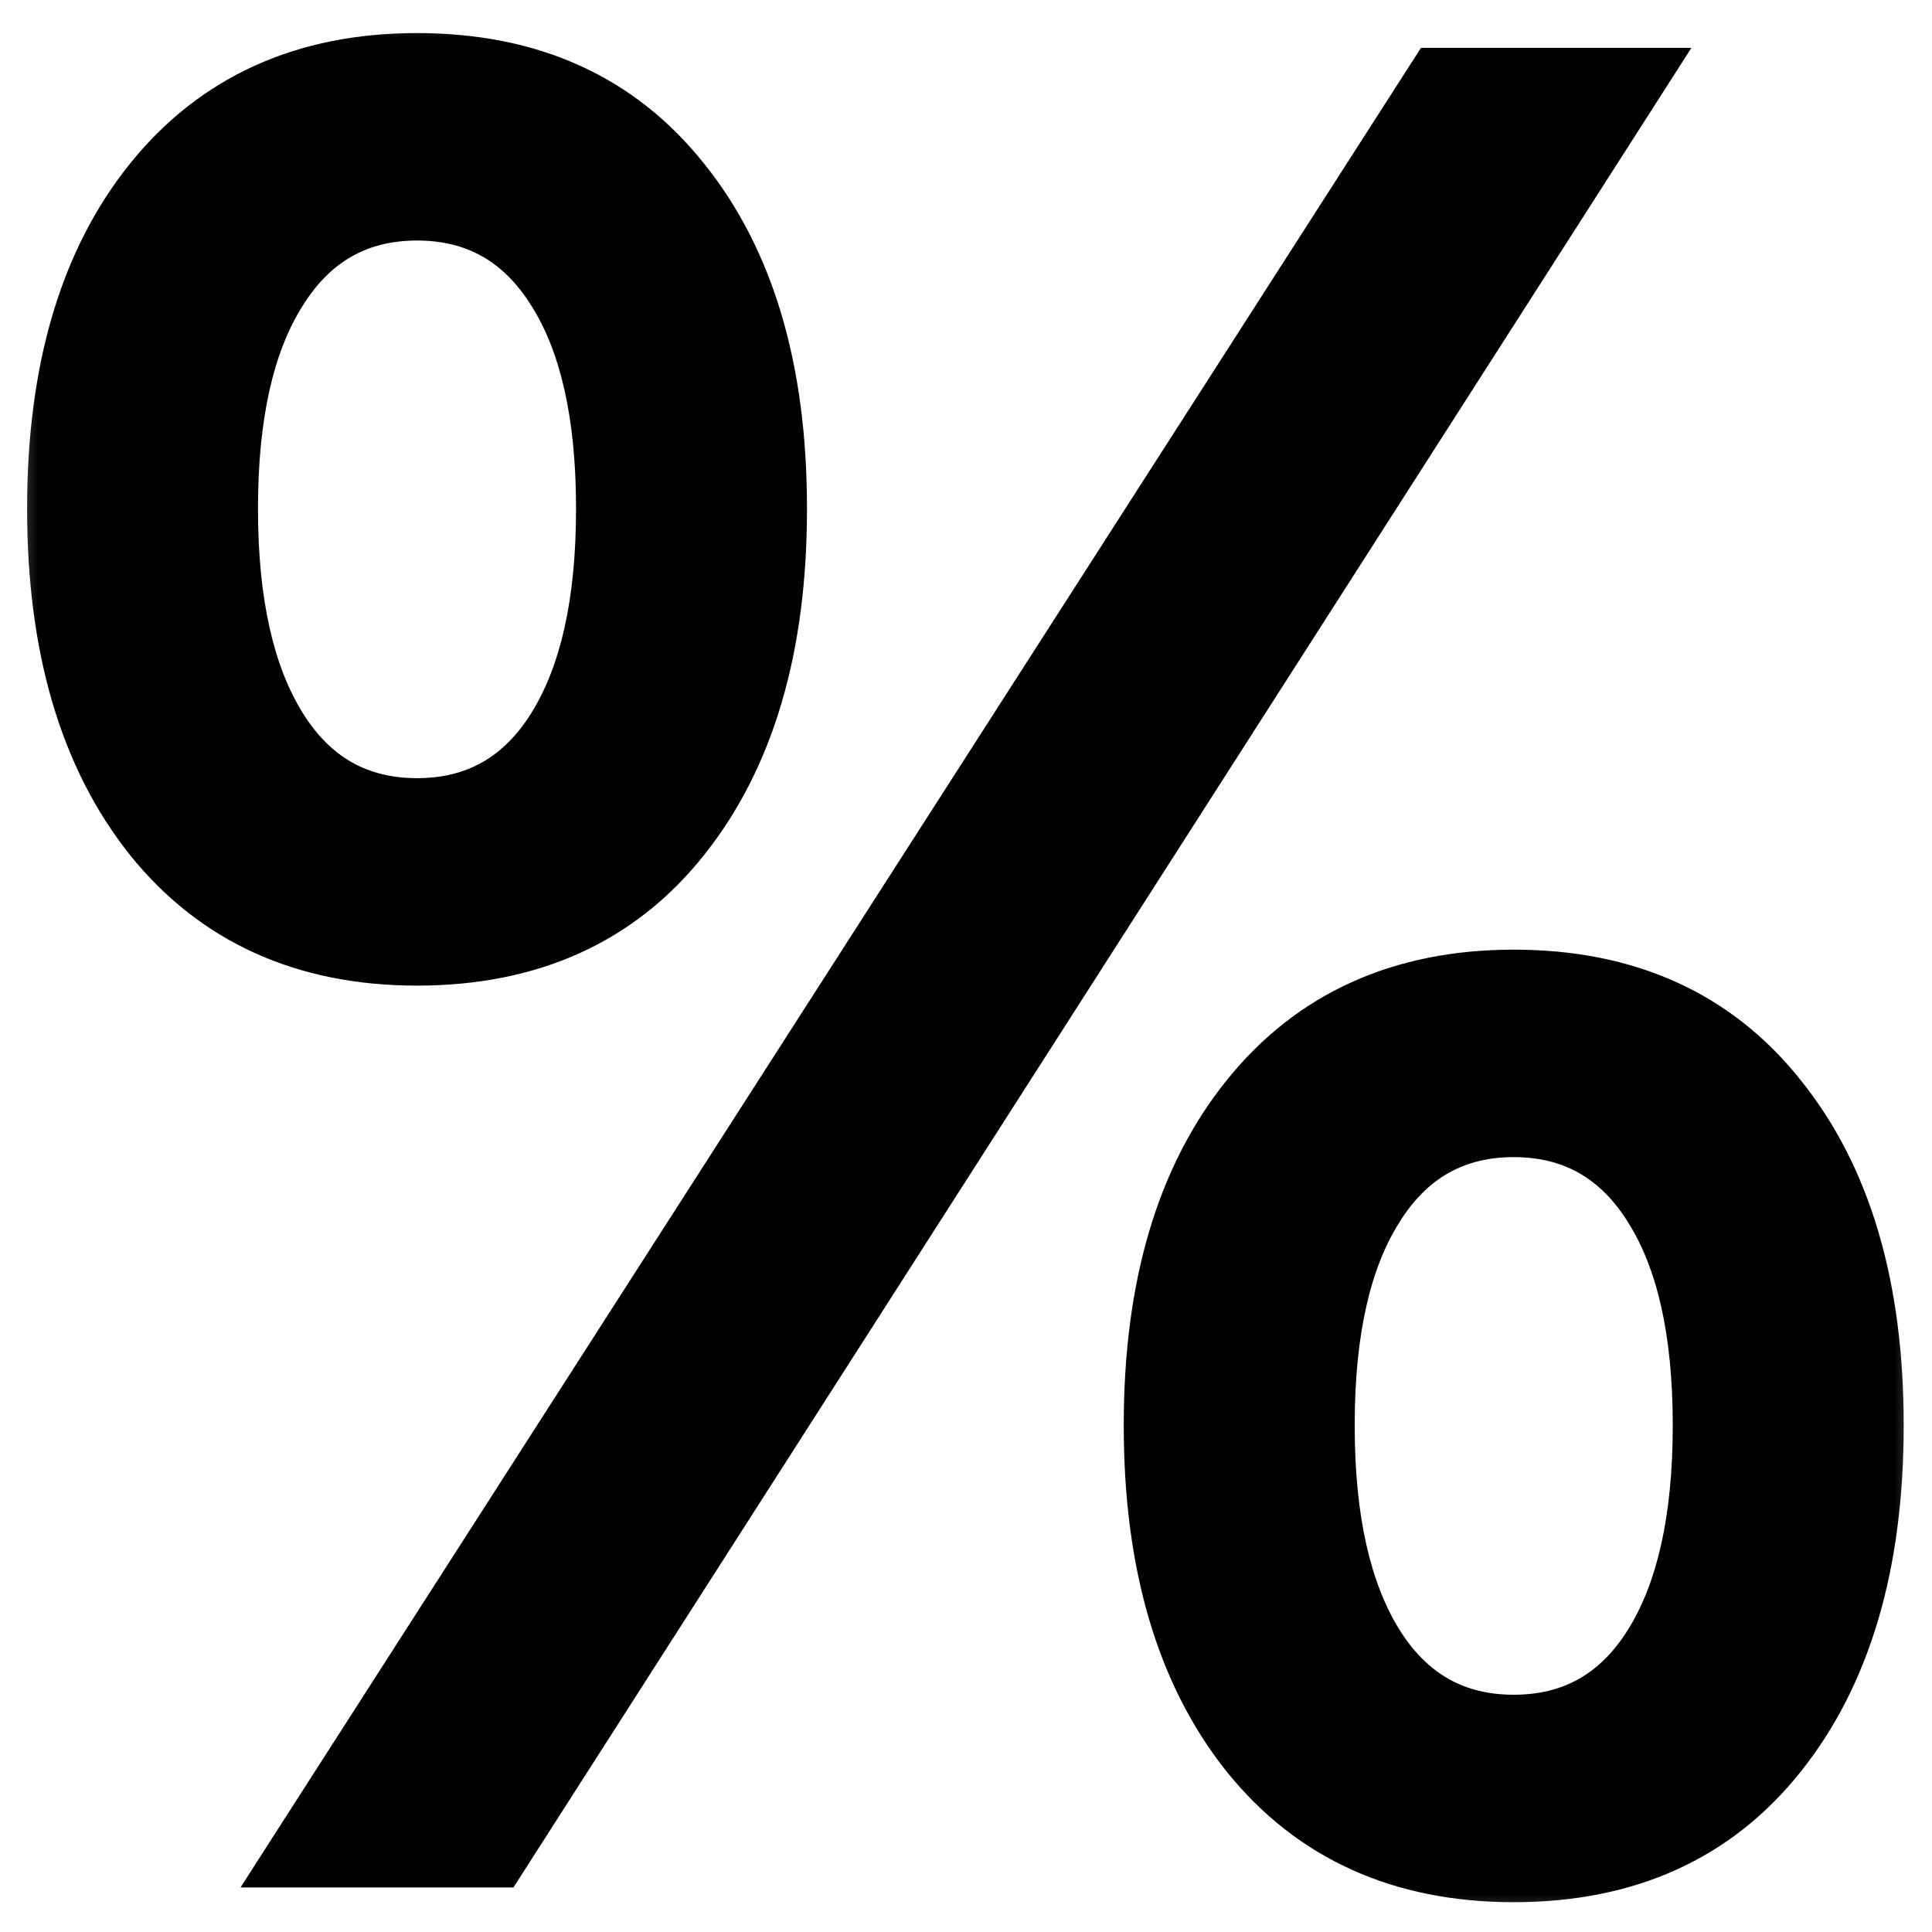 <svg width="26" height="26" viewBox="0 0 26 26" fill="none" xmlns="http://www.w3.org/2000/svg">
<g clip-path="url(#clip0_124_85)">
<path d="M5.612 12.864C7.129 12.864 8.313 12.328 9.165 11.254C10.028 10.169 10.46 8.703 10.46 6.854V6.838C10.46 4.99 10.028 3.529 9.165 2.455C8.313 1.382 7.129 0.845 5.612 0.845C4.107 0.845 2.923 1.382 2.06 2.455C1.196 3.529 0.765 4.99 0.765 6.838V6.854C0.765 8.703 1.196 10.169 2.06 11.254C2.923 12.328 4.107 12.864 5.612 12.864ZM5.612 10.872C4.804 10.872 4.179 10.518 3.736 9.81C3.294 9.101 3.072 8.116 3.072 6.854V6.838C3.072 5.576 3.294 4.597 3.736 3.899C4.179 3.191 4.804 2.837 5.612 2.837C6.42 2.837 7.046 3.191 7.488 3.899C7.931 4.597 8.152 5.576 8.152 6.838V6.854C8.152 8.116 7.931 9.101 7.488 9.81C7.046 10.518 6.42 10.872 5.612 10.872ZM6.691 25L22.031 1.044H19.342L3.969 25H6.691ZM20.371 25.199C21.887 25.199 23.072 24.662 23.924 23.589C24.787 22.504 25.219 21.038 25.219 19.189V19.173C25.219 17.325 24.787 15.864 23.924 14.79C23.072 13.716 21.887 13.18 20.371 13.18C18.866 13.18 17.682 13.716 16.818 14.79C15.955 15.864 15.523 17.325 15.523 19.173V19.189C15.523 21.038 15.955 22.504 16.818 23.589C17.682 24.662 18.866 25.199 20.371 25.199ZM20.371 23.207C19.563 23.207 18.938 22.853 18.495 22.145C18.052 21.436 17.831 20.451 17.831 19.189V19.173C17.831 17.911 18.052 16.932 18.495 16.234C18.938 15.526 19.563 15.172 20.371 15.172C21.179 15.172 21.804 15.526 22.247 16.234C22.69 16.932 22.911 17.911 22.911 19.173V19.189C22.911 20.451 22.69 21.436 22.247 22.145C21.804 22.853 21.179 23.207 20.371 23.207Z" fill="black"/>
<mask id="mask0_124_85" style="mask-type:luminance" maskUnits="userSpaceOnUse" x="0" y="0" width="26" height="26">
<path d="M26 0H0V26H26V0Z" fill="white"/>
<path d="M5.612 12.864C7.129 12.864 8.313 12.328 9.165 11.254C10.028 10.169 10.46 8.703 10.46 6.854V6.838C10.46 4.99 10.028 3.529 9.165 2.455C8.313 1.382 7.129 0.845 5.612 0.845C4.107 0.845 2.923 1.382 2.06 2.455C1.196 3.529 0.765 4.99 0.765 6.838V6.854C0.765 8.703 1.196 10.169 2.06 11.254C2.923 12.328 4.107 12.864 5.612 12.864ZM5.612 10.872C4.804 10.872 4.179 10.518 3.736 9.81C3.294 9.101 3.072 8.116 3.072 6.854V6.838C3.072 5.576 3.294 4.597 3.736 3.899C4.179 3.191 4.804 2.837 5.612 2.837C6.42 2.837 7.046 3.191 7.488 3.899C7.931 4.597 8.152 5.576 8.152 6.838V6.854C8.152 8.116 7.931 9.101 7.488 9.81C7.046 10.518 6.42 10.872 5.612 10.872ZM6.691 25L22.031 1.044H19.342L3.969 25H6.691ZM20.371 25.199C21.887 25.199 23.072 24.662 23.924 23.589C24.787 22.504 25.219 21.038 25.219 19.189V19.173C25.219 17.325 24.787 15.864 23.924 14.79C23.072 13.716 21.887 13.18 20.371 13.18C18.866 13.18 17.682 13.716 16.818 14.79C15.955 15.864 15.523 17.325 15.523 19.173V19.189C15.523 21.038 15.955 22.504 16.818 23.589C17.682 24.662 18.866 25.199 20.371 25.199ZM20.371 23.207C19.563 23.207 18.938 22.853 18.495 22.145C18.052 21.436 17.831 20.451 17.831 19.189V19.173C17.831 17.911 18.052 16.932 18.495 16.234C18.938 15.526 19.563 15.172 20.371 15.172C21.179 15.172 21.804 15.526 22.247 16.234C22.69 16.932 22.911 17.911 22.911 19.173V19.189C22.911 20.451 22.69 21.436 22.247 22.145C21.804 22.853 21.179 23.207 20.371 23.207Z" fill="black"/>
</mask>
<g mask="url(#mask0_124_85)">
<path d="M9.165 2.455L8.852 2.704L8.853 2.706L9.165 2.455ZM2.06 11.254L1.747 11.503L1.748 11.505L2.06 11.254ZM3.736 3.899L4.074 4.114L4.076 4.111L3.736 3.899ZM7.488 3.899L7.149 4.111L7.151 4.114L7.488 3.899ZM6.691 25V25.4H6.91L7.028 25.216L6.691 25ZM22.031 1.044L22.368 1.26L22.762 0.644H22.031V1.044ZM19.342 1.044V0.644H19.123L19.005 0.828L19.342 1.044ZM3.969 25L3.632 24.784L3.237 25.4H3.969V25ZM23.924 14.79L23.61 15.039L23.612 15.041L23.924 14.79ZM16.818 23.589L16.505 23.838L16.507 23.84L16.818 23.589ZM18.495 16.234L18.833 16.449L18.834 16.446L18.495 16.234ZM22.247 16.234L21.908 16.446L21.909 16.449L22.247 16.234ZM5.612 12.864V13.264C7.236 13.264 8.542 12.683 9.478 11.503L9.165 11.254L8.852 11.005C8.084 11.972 7.021 12.464 5.612 12.464V12.864ZM9.165 11.254L9.478 11.503C10.414 10.327 10.86 8.763 10.86 6.854H10.46H10.06C10.06 8.642 9.643 10.011 8.852 11.005L9.165 11.254ZM10.46 6.854H10.86V6.838H10.46H10.06V6.854H10.46ZM10.46 6.838H10.86C10.86 4.93 10.414 3.37 9.477 2.204L9.165 2.455L8.853 2.706C9.643 3.687 10.06 5.05 10.06 6.838H10.46ZM9.165 2.455L9.478 2.206C8.542 1.026 7.236 0.445 5.612 0.445V0.845V1.245C7.021 1.245 8.084 1.737 8.852 2.704L9.165 2.455ZM5.612 0.845V0.445C3.999 0.445 2.695 1.027 1.748 2.204L2.06 2.455L2.371 2.706C3.151 1.736 4.215 1.245 5.612 1.245V0.845ZM2.06 2.455L1.748 2.204C0.811 3.37 0.365 4.93 0.365 6.838H0.765H1.165C1.165 5.05 1.582 3.687 2.371 2.706L2.06 2.455ZM0.765 6.838H0.365V6.854H0.765H1.165V6.838H0.765ZM0.765 6.854H0.365C0.365 8.763 0.811 10.327 1.747 11.503L2.06 11.254L2.373 11.005C1.582 10.011 1.165 8.642 1.165 6.854H0.765ZM2.06 11.254L1.748 11.505C2.695 12.682 3.999 13.264 5.612 13.264V12.864V12.464C4.215 12.464 3.151 11.973 2.371 11.003L2.06 11.254ZM5.612 10.872V10.472C4.948 10.472 4.448 10.194 4.076 9.598L3.736 9.81L3.397 10.022C3.91 10.842 4.661 11.272 5.612 11.272V10.872ZM3.736 9.81L4.076 9.598C3.688 8.977 3.472 8.077 3.472 6.854H3.072H2.672C2.672 8.156 2.899 9.225 3.397 10.022L3.736 9.81ZM3.072 6.854H3.472V6.838H3.072H2.672V6.854H3.072ZM3.072 6.838H3.472C3.472 5.615 3.688 4.722 4.074 4.114L3.736 3.899L3.399 3.685C2.899 4.472 2.672 5.537 2.672 6.838H3.072ZM3.736 3.899L4.076 4.111C4.448 3.515 4.948 3.237 5.612 3.237V2.837V2.437C4.661 2.437 3.91 2.867 3.397 3.687L3.736 3.899ZM5.612 2.837V3.237C6.277 3.237 6.776 3.515 7.149 4.111L7.488 3.899L7.827 3.687C7.315 2.867 6.564 2.437 5.612 2.437V2.837ZM7.488 3.899L7.151 4.114C7.536 4.722 7.752 5.615 7.752 6.838H8.152H8.552C8.552 5.537 8.326 4.472 7.826 3.685L7.488 3.899ZM8.152 6.838H7.752V6.854H8.152H8.552V6.838H8.152ZM8.152 6.854H7.752C7.752 8.077 7.537 8.977 7.149 9.598L7.488 9.81L7.827 10.022C8.325 9.225 8.552 8.156 8.552 6.854H8.152ZM7.488 9.81L7.149 9.598C6.776 10.194 6.277 10.472 5.612 10.472V10.872V11.272C6.564 11.272 7.315 10.842 7.827 10.022L7.488 9.81ZM6.691 25L7.028 25.216L22.368 1.26L22.031 1.044L21.694 0.828L6.355 24.784L6.691 25ZM22.031 1.044V0.644H19.342V1.044V1.444H22.031V1.044ZM19.342 1.044L19.005 0.828L3.632 24.784L3.969 25L4.305 25.216L19.678 1.26L19.342 1.044ZM3.969 25V25.4H6.691V25V24.6H3.969V25ZM20.371 25.199V25.599C21.995 25.599 23.3 25.018 24.237 23.838L23.924 23.589L23.611 23.34C22.843 24.307 21.78 24.799 20.371 24.799V25.199ZM23.924 23.589L24.237 23.838C25.173 22.662 25.619 21.098 25.619 19.189H25.219H24.819C24.819 20.977 24.401 22.346 23.611 23.34L23.924 23.589ZM25.219 19.189H25.619V19.173H25.219H24.819V19.189H25.219ZM25.219 19.173H25.619C25.619 17.265 25.173 15.705 24.235 14.539L23.924 14.79L23.612 15.041C24.401 16.022 24.819 17.385 24.819 19.173H25.219ZM23.924 14.79L24.237 14.541C23.3 13.361 21.995 12.78 20.371 12.78V13.18V13.58C21.78 13.58 22.843 14.072 23.61 15.039L23.924 14.79ZM20.371 13.18V12.78C18.758 12.78 17.453 13.362 16.507 14.539L16.818 14.79L17.13 15.041C17.91 14.071 18.974 13.58 20.371 13.58V13.18ZM16.818 14.79L16.507 14.539C15.569 15.705 15.123 17.265 15.123 19.173H15.523H15.923C15.923 17.385 16.341 16.022 17.13 15.041L16.818 14.79ZM15.523 19.173H15.123V19.189H15.523H15.923V19.173H15.523ZM15.523 19.189H15.123C15.123 21.098 15.569 22.662 16.505 23.838L16.818 23.589L17.131 23.34C16.341 22.346 15.923 20.977 15.923 19.189H15.523ZM16.818 23.589L16.507 23.84C17.453 25.017 18.758 25.599 20.371 25.599V25.199V24.799C18.974 24.799 17.91 24.308 17.13 23.338L16.818 23.589ZM20.371 23.207V22.807C19.707 22.807 19.207 22.529 18.834 21.933L18.495 22.145L18.156 22.357C18.669 23.177 19.42 23.607 20.371 23.607V23.207ZM18.495 22.145L18.834 21.933C18.447 21.312 18.231 20.412 18.231 19.189H17.831H17.431C17.431 20.491 17.658 21.56 18.156 22.357L18.495 22.145ZM17.831 19.189H18.231V19.173H17.831H17.431V19.189H17.831ZM17.831 19.173H18.231C18.231 17.95 18.447 17.056 18.833 16.449L18.495 16.234L18.157 16.02C17.658 16.807 17.431 17.872 17.431 19.173H17.831ZM18.495 16.234L18.834 16.446C19.207 15.85 19.707 15.572 20.371 15.572V15.172V14.772C19.42 14.772 18.669 15.202 18.156 16.022L18.495 16.234ZM20.371 15.172V15.572C21.035 15.572 21.535 15.85 21.908 16.446L22.247 16.234L22.586 16.022C22.073 15.202 21.323 14.772 20.371 14.772V15.172ZM22.247 16.234L21.909 16.449C22.295 17.056 22.511 17.95 22.511 19.173H22.911H23.311C23.311 17.872 23.084 16.807 22.585 16.02L22.247 16.234ZM22.911 19.173H22.511V19.189H22.911H23.311V19.173H22.911ZM22.911 19.189H22.511C22.511 20.412 22.296 21.312 21.908 21.933L22.247 22.145L22.586 22.357C23.084 21.56 23.311 20.491 23.311 19.189H22.911ZM22.247 22.145L21.908 21.933C21.535 22.529 21.035 22.807 20.371 22.807V23.207V23.607C21.323 23.607 22.073 23.177 22.586 22.357L22.247 22.145Z" fill="black"/>
</g>
</g>
<defs>
<clipPath id="clip0_124_85">
<rect width="26" height="26" fill="white"/>
</clipPath>
</defs>
</svg>
